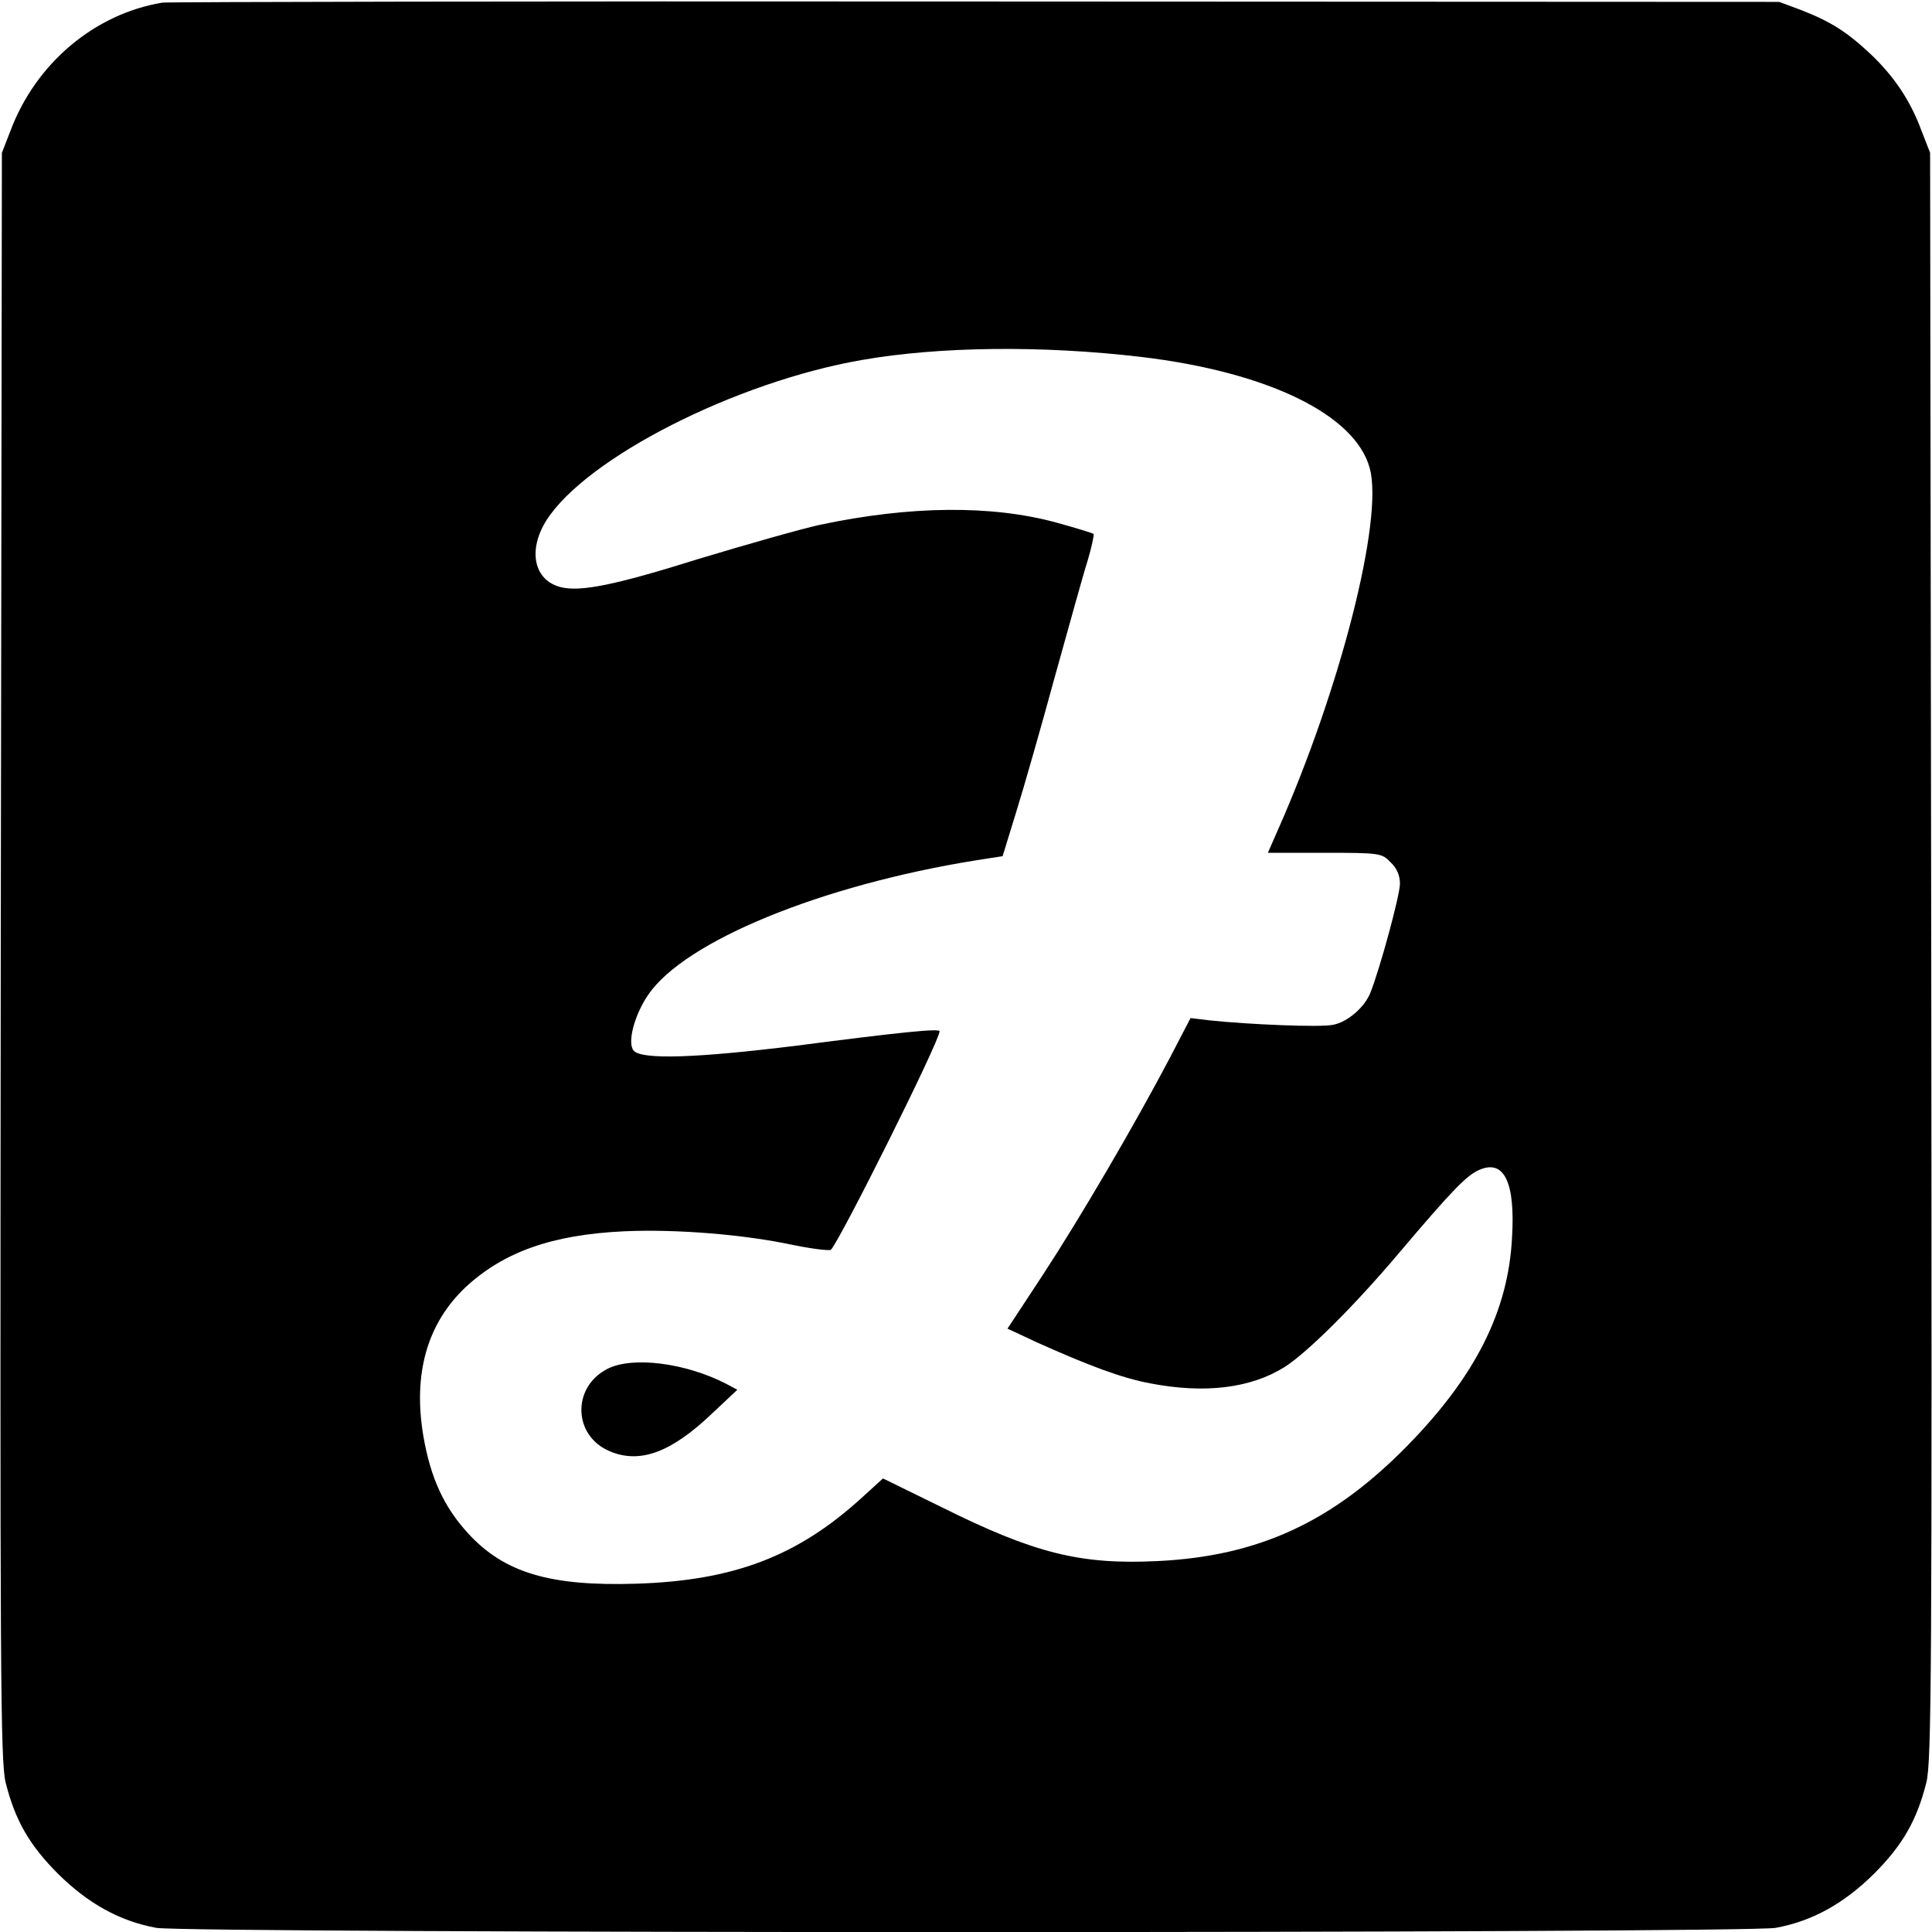<?xml version="1.0" standalone="no"?>
<!DOCTYPE svg PUBLIC "-//W3C//DTD SVG 20010904//EN"
 "http://www.w3.org/TR/2001/REC-SVG-20010904/DTD/svg10.dtd">
<svg version="1.0" xmlns="http://www.w3.org/2000/svg"
 width="512pt" height="512pt" viewBox="0 0 512 512"
 preserveAspectRatio="xMidYMid meet">
<g transform="translate(0,512) scale(0.1,-0.1)"
fill="#000000" stroke="none">
<path d="M430 5113 c-180 -30 -335 -161 -402 -339 l-23 -59 -3 -2129 c-2
-1890 -1 -2136 13 -2190 25 -100 63 -166 139 -242 80 -79 163 -125 260 -143
84 -15 4208 -15 4292 0 97 18 180 64 260 143 76 76 114 142 139 242 14 54 15
300 13 2190 l-3 2129 -23 59 c-30 81 -73 144 -135 203 -63 59 -106 86 -183
116 l-59 22 -2130 1 c-1172 1 -2141 -1 -2155 -3z m2595 -939 c335 -40 567
-153 605 -295 37 -135 -78 -586 -245 -962 l-25 -57 151 0 c146 0 151 -1 174
-25 17 -16 25 -35 25 -57 0 -30 -52 -222 -78 -288 -15 -39 -61 -79 -100 -86
-34 -7 -224 1 -327 12 l-50 6 -54 -104 c-94 -179 -240 -428 -337 -576 l-94
-143 77 -36 c138 -62 226 -95 301 -109 145 -28 266 -13 356 43 61 39 185 162
304 303 139 164 179 206 213 220 65 28 95 -33 86 -180 -10 -195 -97 -367 -277
-551 -198 -202 -394 -293 -662 -306 -205 -10 -326 20 -575 144 l-153 75 -56
-51 c-170 -155 -339 -220 -599 -228 -228 -7 -349 29 -445 134 -64 70 -99 147
-118 257 -28 165 10 298 111 394 101 94 229 140 422 149 135 6 316 -8 450 -37
50 -10 93 -15 97 -12 26 28 288 553 288 579 0 8 -100 -2 -378 -38 -266 -33
-412 -38 -433 -13 -17 21 2 94 39 148 97 142 458 290 868 356 l71 11 36 117
c20 64 66 225 102 357 37 132 75 271 87 308 11 37 18 70 16 72 -2 2 -47 16
-98 30 -172 47 -388 45 -628 -6 -50 -11 -194 -52 -320 -90 -223 -70 -314 -88
-366 -75 -71 18 -88 97 -38 177 106 166 502 367 836 425 206 36 478 39 741 8z"/>
<path d="M1611 1493 c-96 -48 -93 -178 5 -219 80 -34 163 -3 271 100 l67 63
-30 16 c-107 55 -246 73 -313 40z"/>
</g>
</svg>
